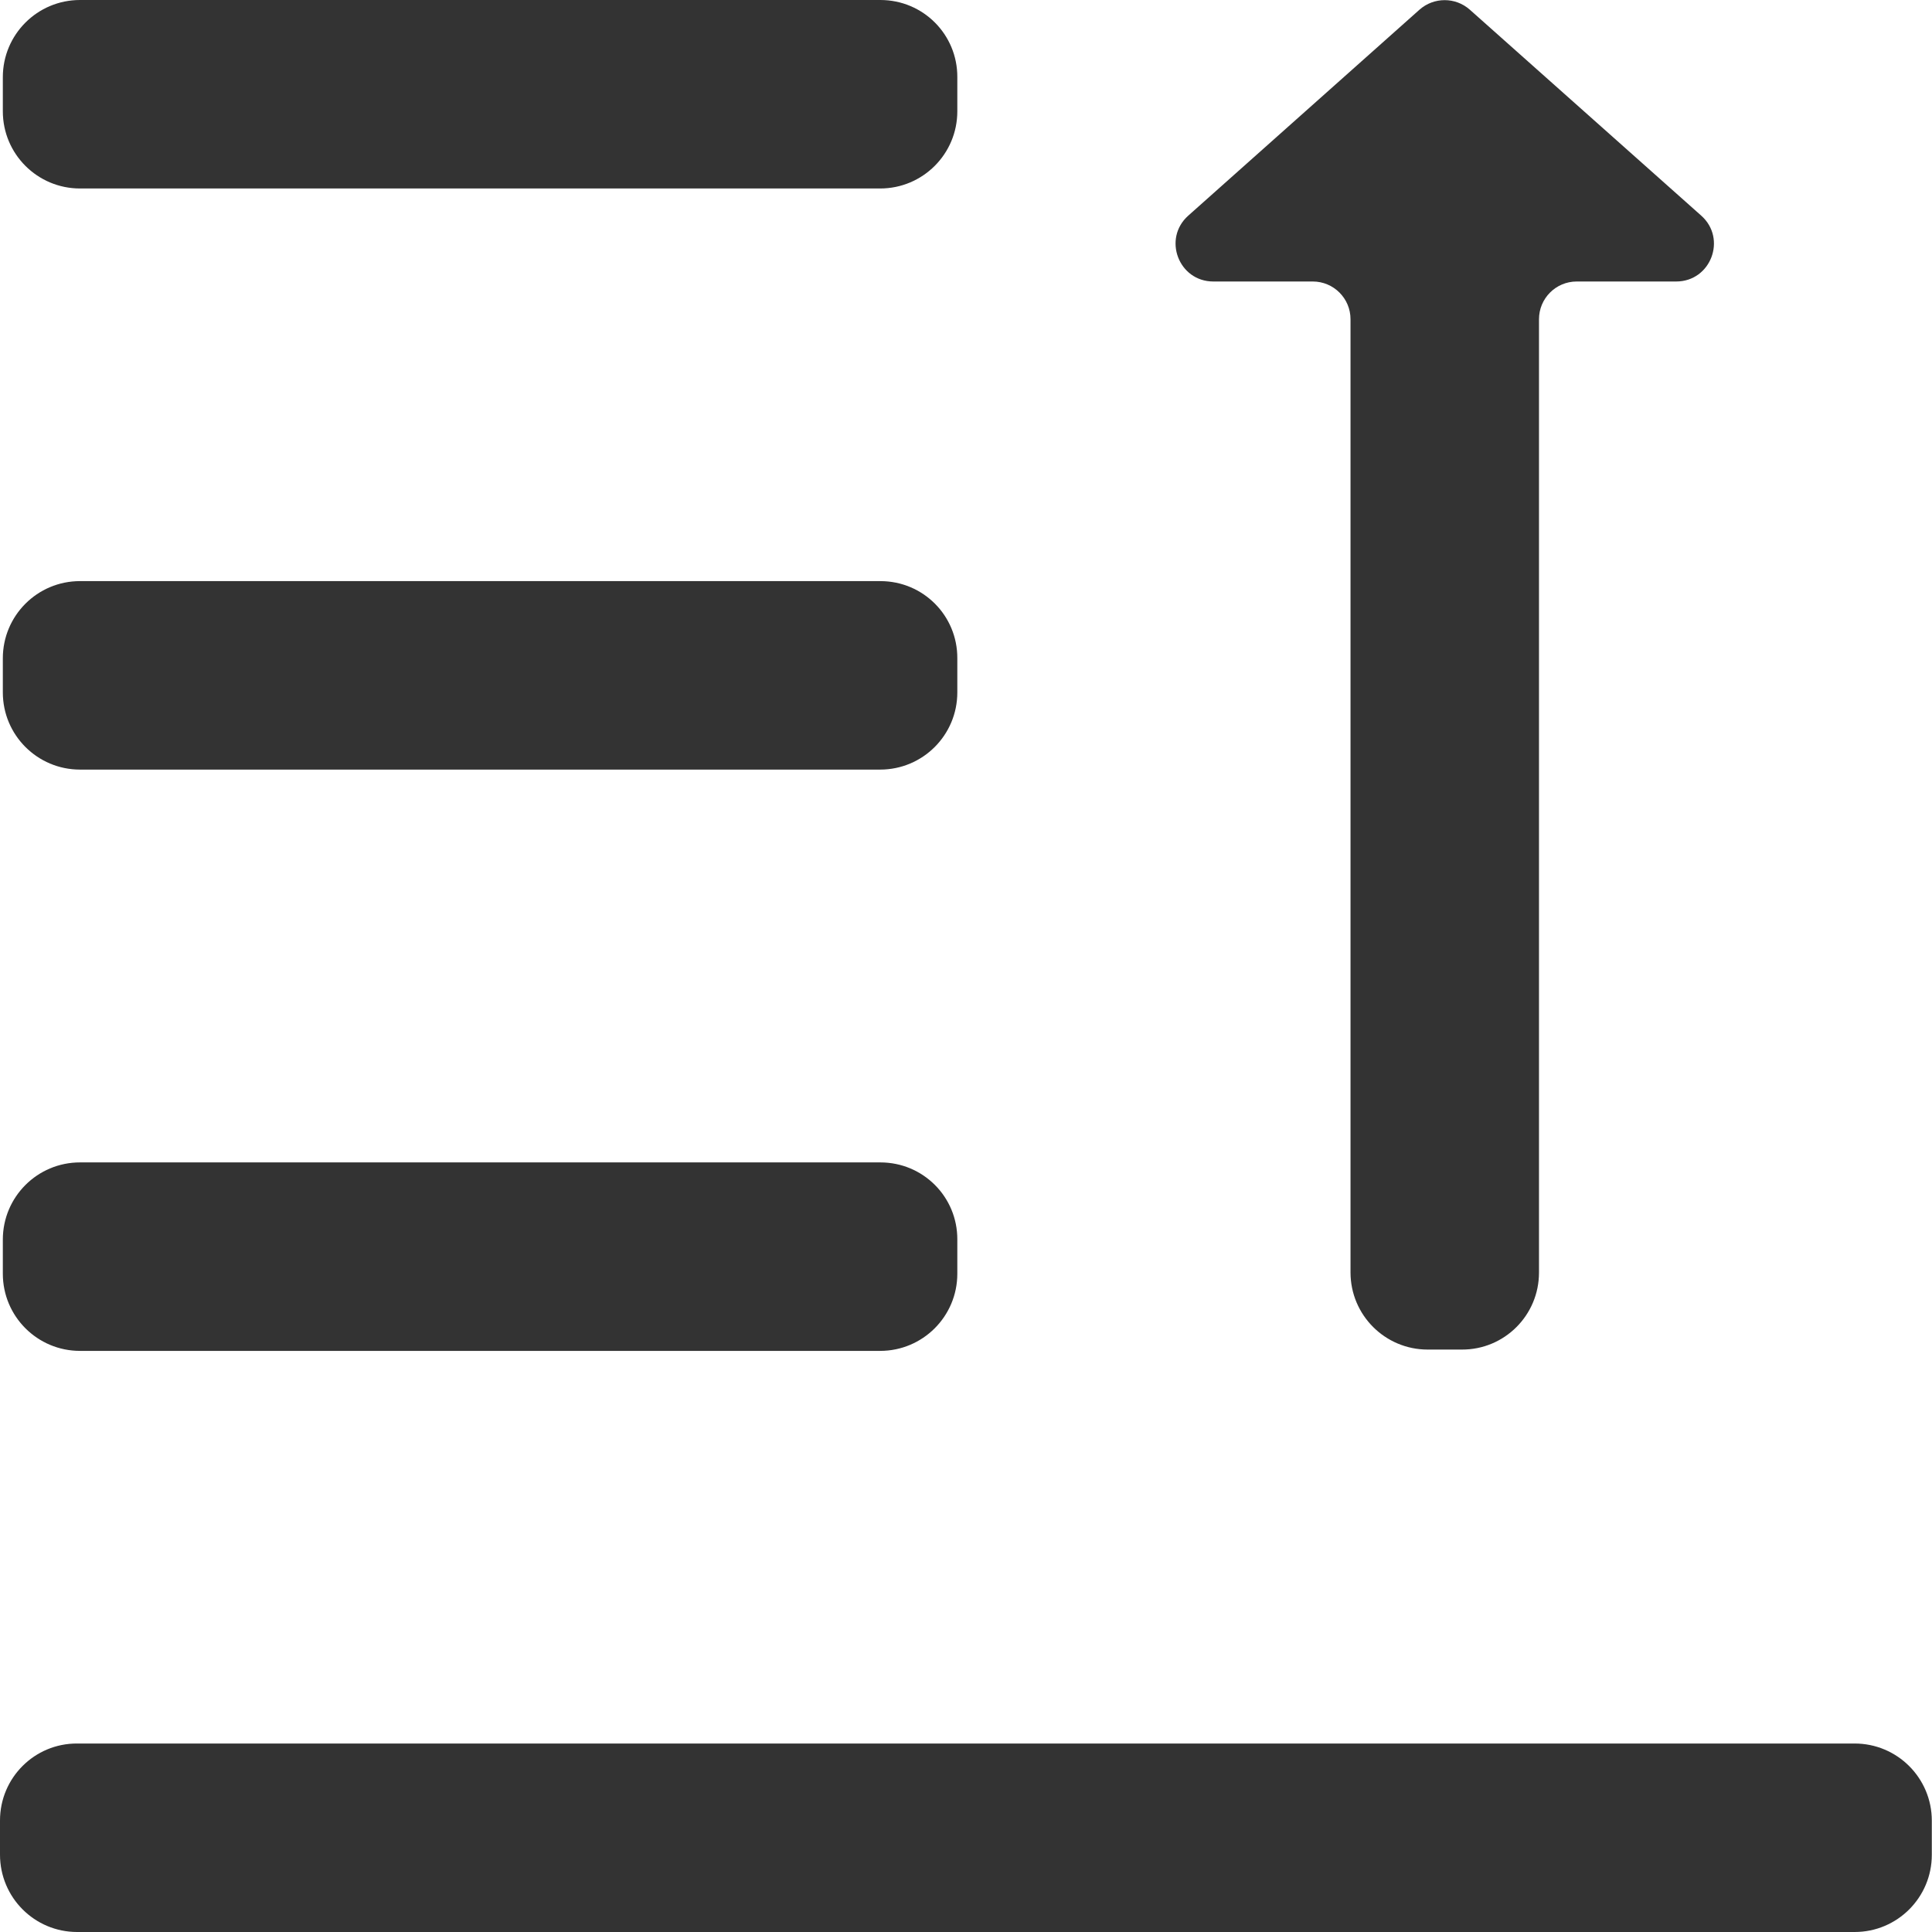<?xml version="1.0" standalone="no"?><!DOCTYPE svg PUBLIC "-//W3C//DTD SVG 1.1//EN" "http://www.w3.org/Graphics/SVG/1.1/DTD/svg11.dtd"><svg class="icon" width="200px" height="200.00px" viewBox="0 0 1024 1024" version="1.1" xmlns="http://www.w3.org/2000/svg"><path fill="#333333" d="M40.9 1024H983c22.6 0 40.9-18.3 40.9-40.9V965c0-22.6-18.3-40.9-40.9-40.9H40.9C18.3 924 0 942.3 0 964.9V983c0 22.7 18.3 41 40.9 41zM466.6 308H42.4c-22.6 0-40.9 18.3-40.9 40.9V367c0 22.6 18.3 40.9 40.9 40.9h424.1c22.6 0 40.9-18.3 40.9-40.9v-18.1c0.1-22.6-18.1-40.9-40.8-40.9zM466.6 616.1H42.4c-22.6 0-40.9 18.3-40.9 40.9v18.1c0 22.6 18.3 40.9 40.9 40.9h424.1c22.6 0 40.9-18.3 40.9-40.9V657c0.1-22.6-18.1-40.9-40.8-40.9zM466.6 0H42.4C19.8 0 1.5 18.3 1.5 40.9V59c0 22.6 18.3 40.9 40.9 40.9h424.1c22.6 0 40.9-18.3 40.9-40.9V40.9C507.5 18.3 489.3 0 466.6 0zM901.7 114.3L779 5.1c-7.6-6.7-19-6.7-26.6 0L629.8 114.3c-13.7 12.2-5.1 34.9 13.3 34.9h52.7c11 0 20 8.9 20 20v505.2c0 22.6 18.3 40.9 40.9 40.9h18.1c22.6 0.1 40.9-18.2 40.9-40.8V169.2c0-11 8.9-20 20-20h52.7c18.4 0 27-22.7 13.3-34.9z" /></svg>